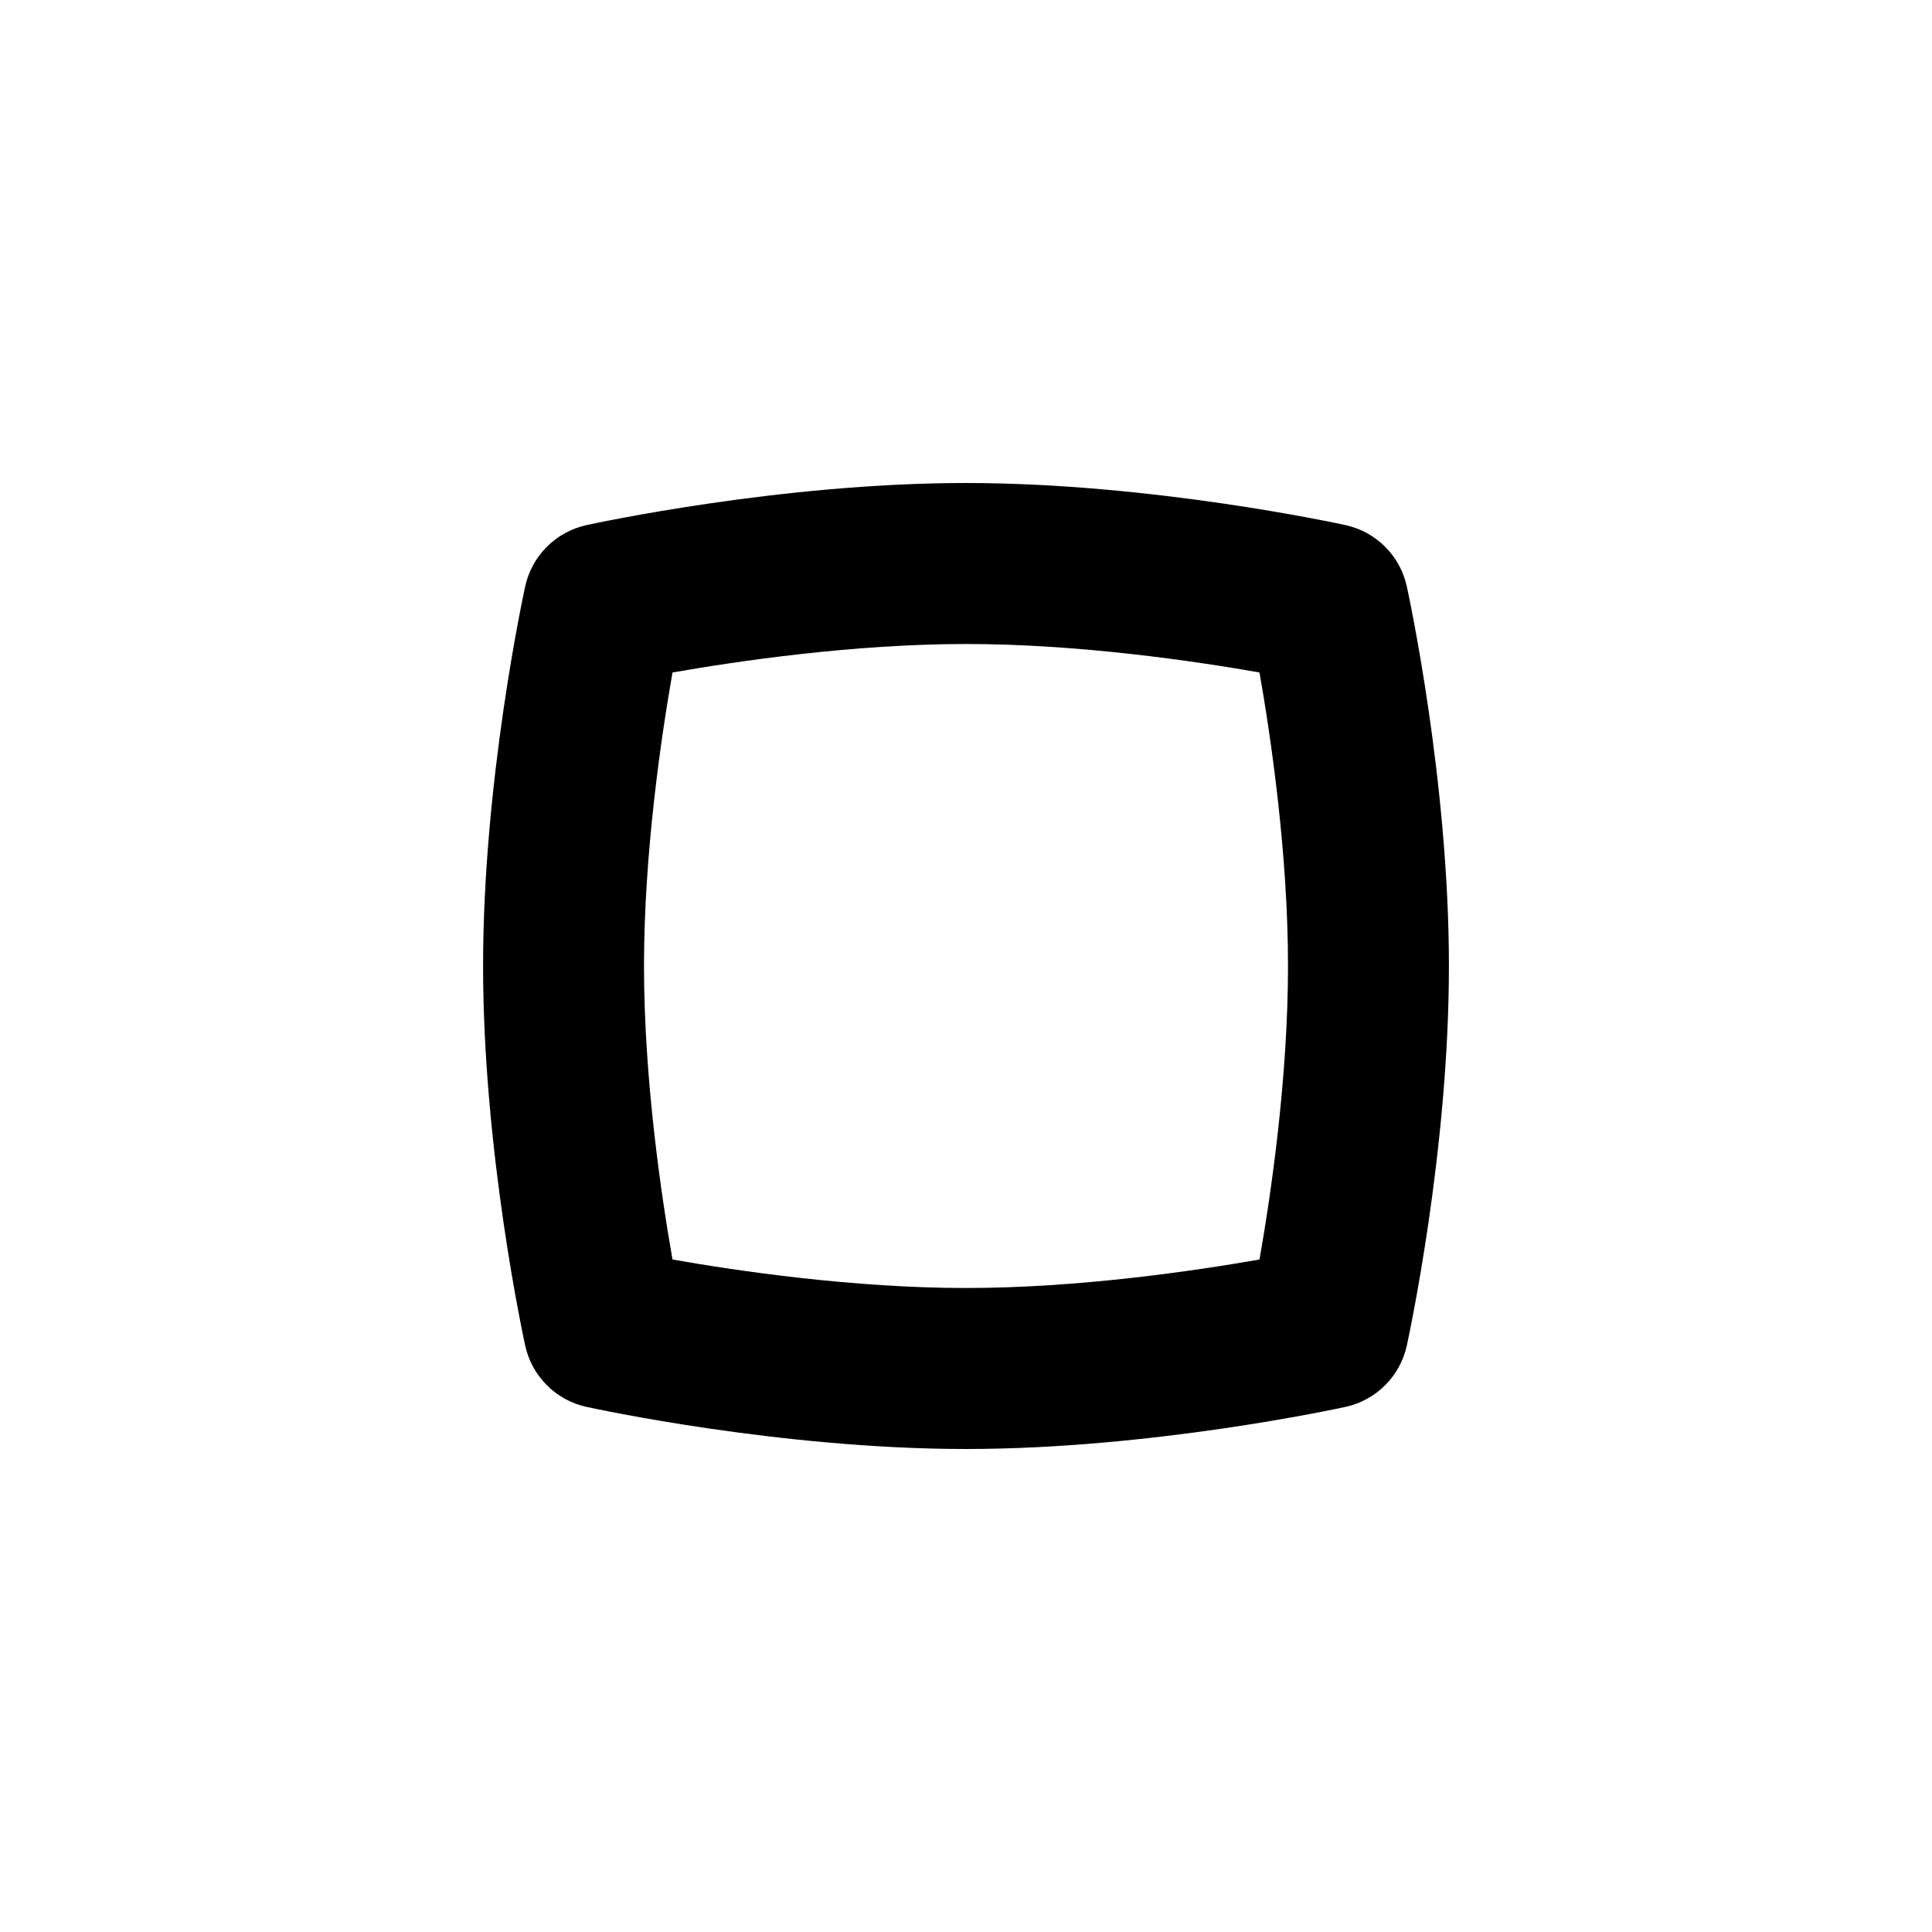 <svg id="Layer_1" viewBox="0 0 24 24" xmlns="http://www.w3.org/2000/svg" data-name="Layer 1"><path d="m12 18c-2.304 0-4.617-.502-4.714-.523-.381-.083-.679-.381-.762-.762-.021-.098-.523-2.41-.523-4.715s.502-4.617.523-4.715c.083-.381.381-.679.762-.762.097-.021 2.41-.523 4.714-.523s4.617.502 4.714.523c.381.083.679.381.762.762.021.098.523 2.41.523 4.715s-.502 4.617-.523 4.715c-.083.381-.381.679-.762.762-.097.021-2.41.523-4.714.523zm-3.646-2.354c.804.142 2.248.354 3.646.354s2.842-.213 3.646-.354c.141-.804.354-2.247.354-3.646s-.213-2.842-.354-3.646c-.804-.142-2.248-.354-3.646-.354s-2.842.213-3.646.354c-.141.804-.354 2.247-.354 3.646s.213 2.842.354 3.646z"/></svg>